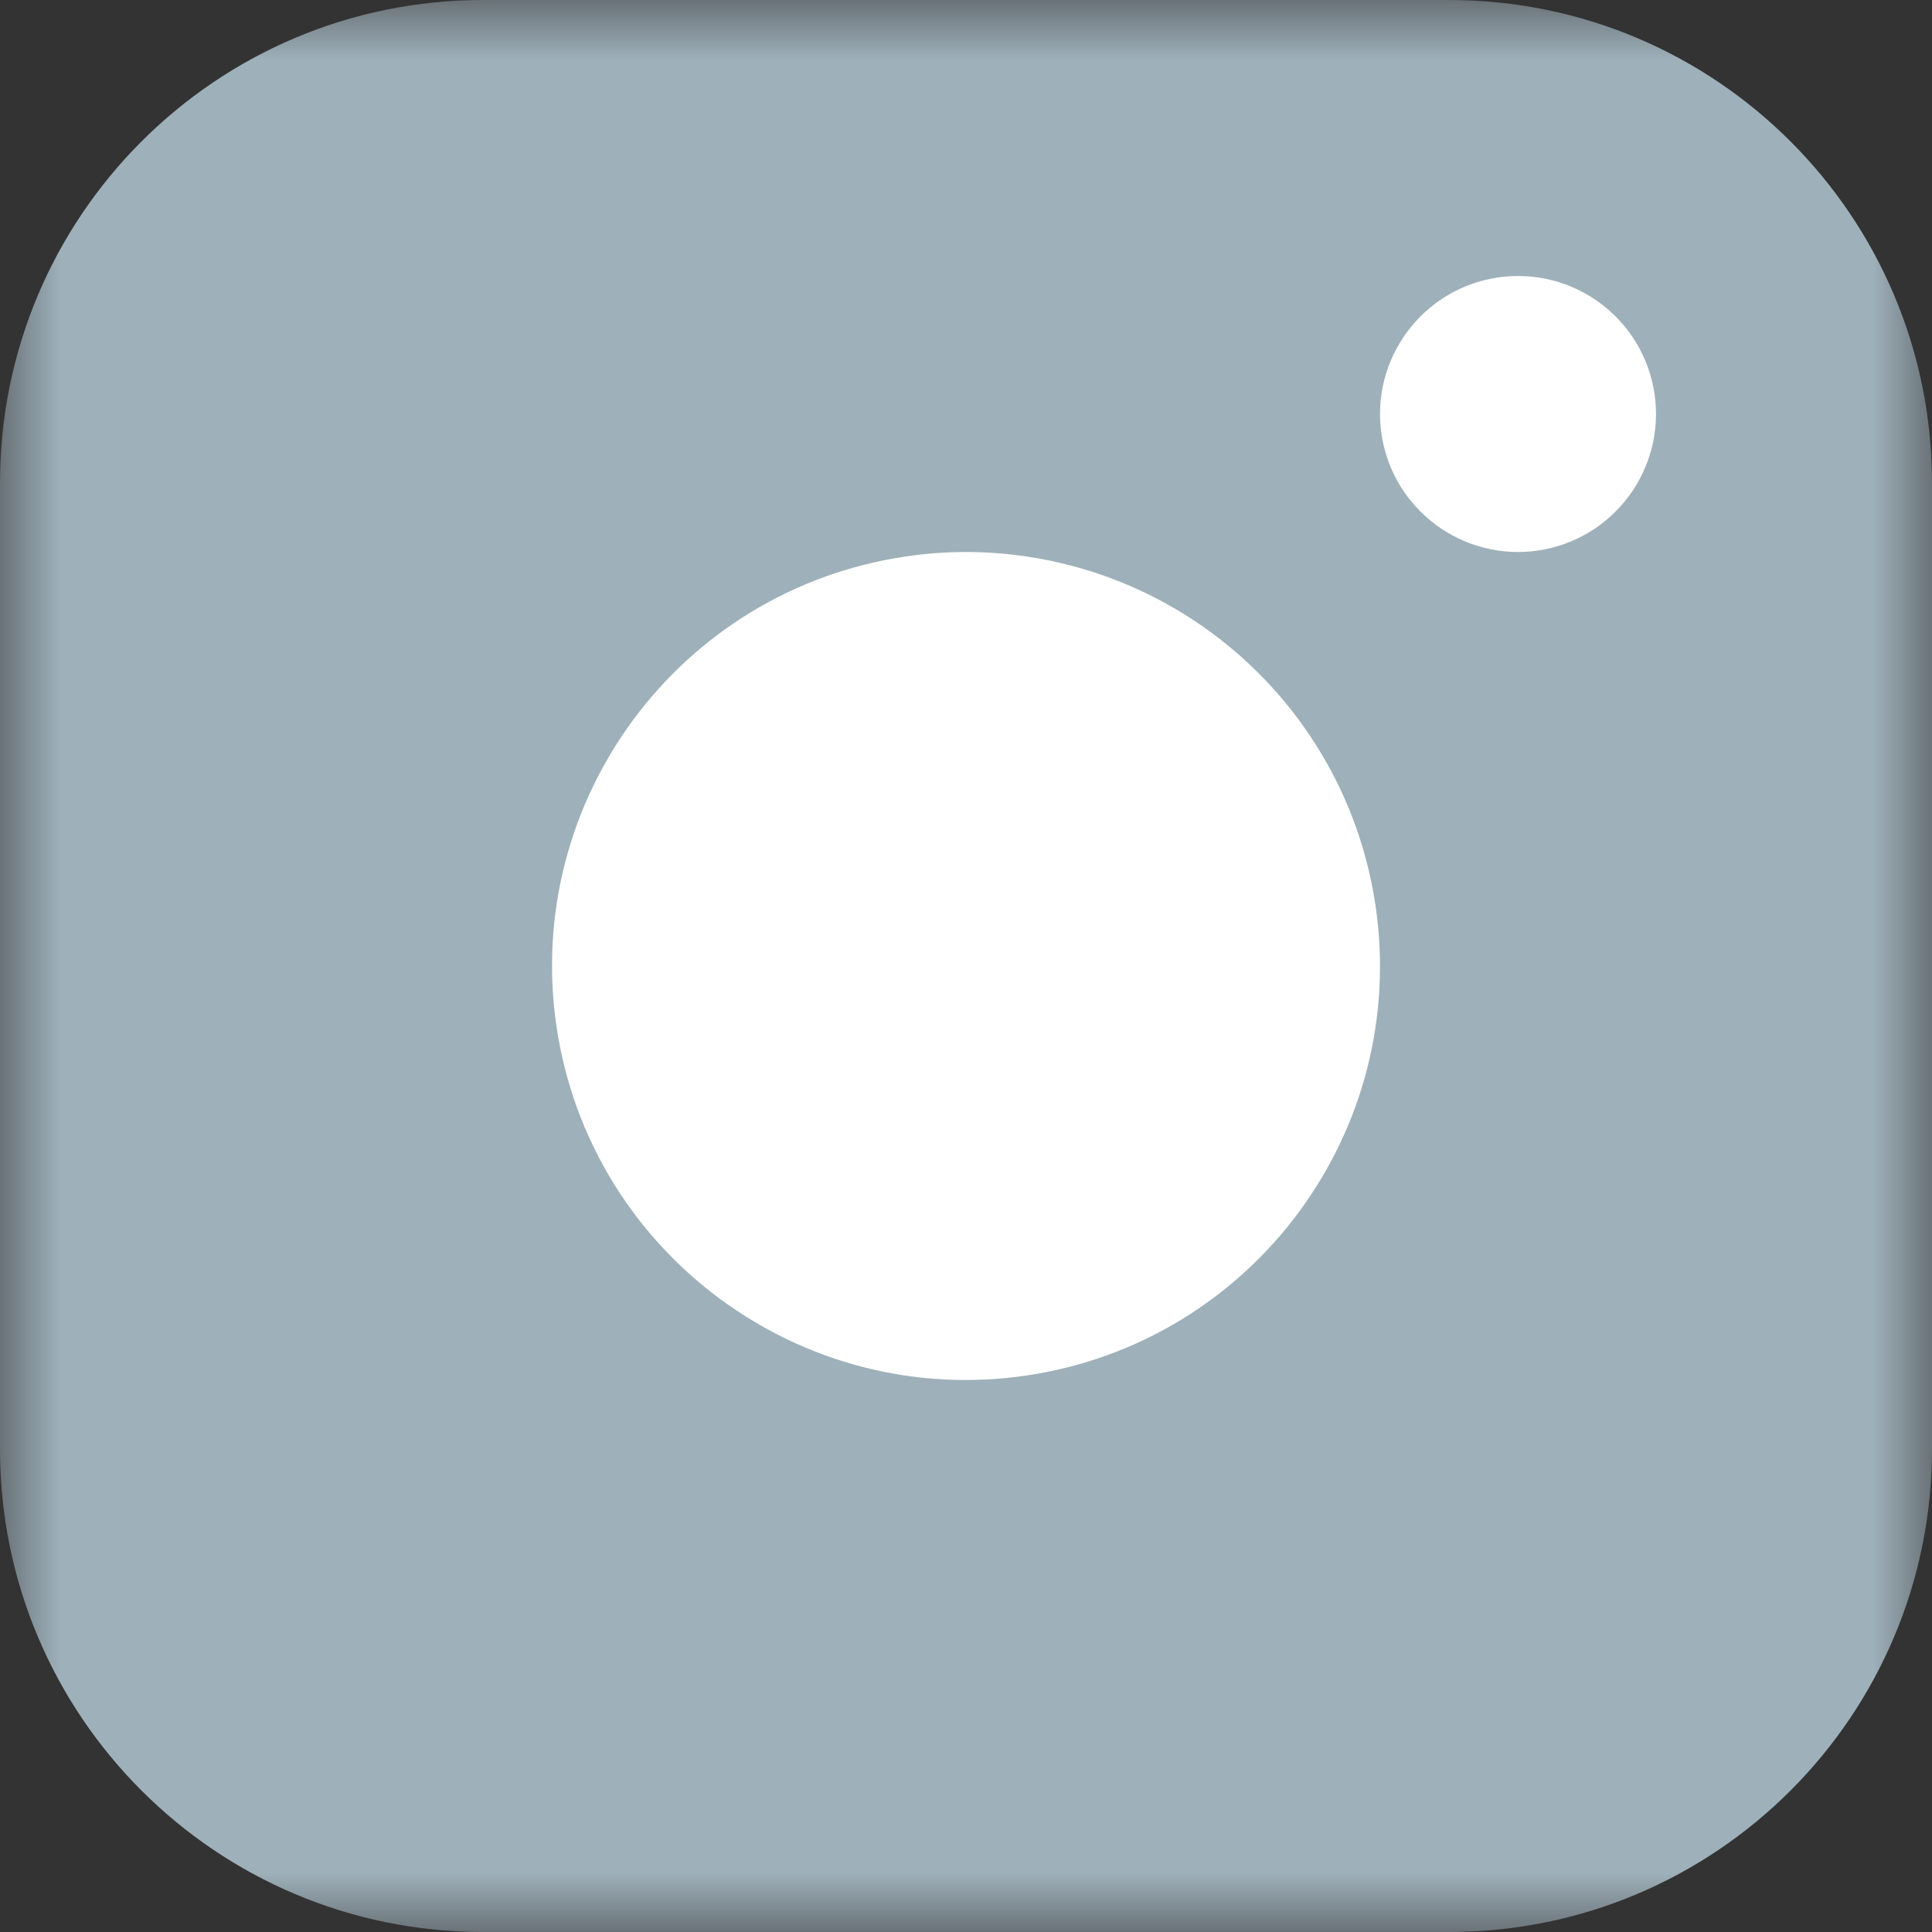 <?xml version="1.0" encoding="UTF-8"?>
<svg width="16px" height="16px" viewBox="0 0 16 16" version="1.1" xmlns="http://www.w3.org/2000/svg" xmlns:xlink="http://www.w3.org/1999/xlink">
    <rect x="0" y="0" width="16" height="16" fill="#333333" stroke="none"/>
    <!-- Generator: sketchtool 52.5 (67469) - http://www.bohemiancoding.com/sketch -->
    <title>60EB38D5-E06E-4AE2-AC05-EC74AA1661F6</title>
    <desc>Created with sketchtool.</desc>
    <defs>
        <polygon id="path-1" points="0 0 16 0 16 16 0 16"></polygon>
    </defs>
    <g id="Page-1" stroke="none" stroke-width="1" fill="none" fill-rule="evenodd">
        <g id="AU-New" transform="translate(-1307, -3580)">
            <g id="Group-12" transform="translate(1144, 3568)">
                <g id="Group-8" transform="translate(163, 12)">
                    <g id="Group-23">
                        <g id="Group-3">
                            <mask id="mask-2" fill="white">
                                <use xlink:href="#path-1"></use>
                            </mask>
                            <g id="Clip-2"></g>
                            <path d="M4,0 L12,0 C14.21,0 16,1.791 16,4 L16,12 C16,14.209 14.21,16 12,16 L4,16 C1.791,16 0,14.209 0,12 L0,4 C0,1.791 1.791,0 4,0" id="Fill-1" fill="#9EB0BA" mask="url(#mask-2)"></path>
                        </g>
                        <path d="M11.391,7.497 C11.669,9.37 10.376,11.113 8.503,11.391 C6.63,11.669 4.887,10.375 4.609,8.503 C4.332,6.63 5.624,4.886 7.498,4.609 C7.831,4.559 8.17,4.559 8.503,4.609 C9.997,4.831 11.169,6.003 11.391,7.497" id="Fill-4" fill="#FFFFFF"></path>
                        <path d="M13.702,3.261 C13.794,3.885 13.363,4.466 12.739,4.559 C12.115,4.651 11.534,4.22 11.441,3.596 C11.349,2.972 11.78,2.391 12.404,2.298 C12.515,2.282 12.628,2.282 12.739,2.298 C13.237,2.372 13.628,2.763 13.702,3.261" id="Fill-4" fill="#FFFFFF"></path>
                    </g>
                </g>
            </g>
        </g>
    </g>
</svg>